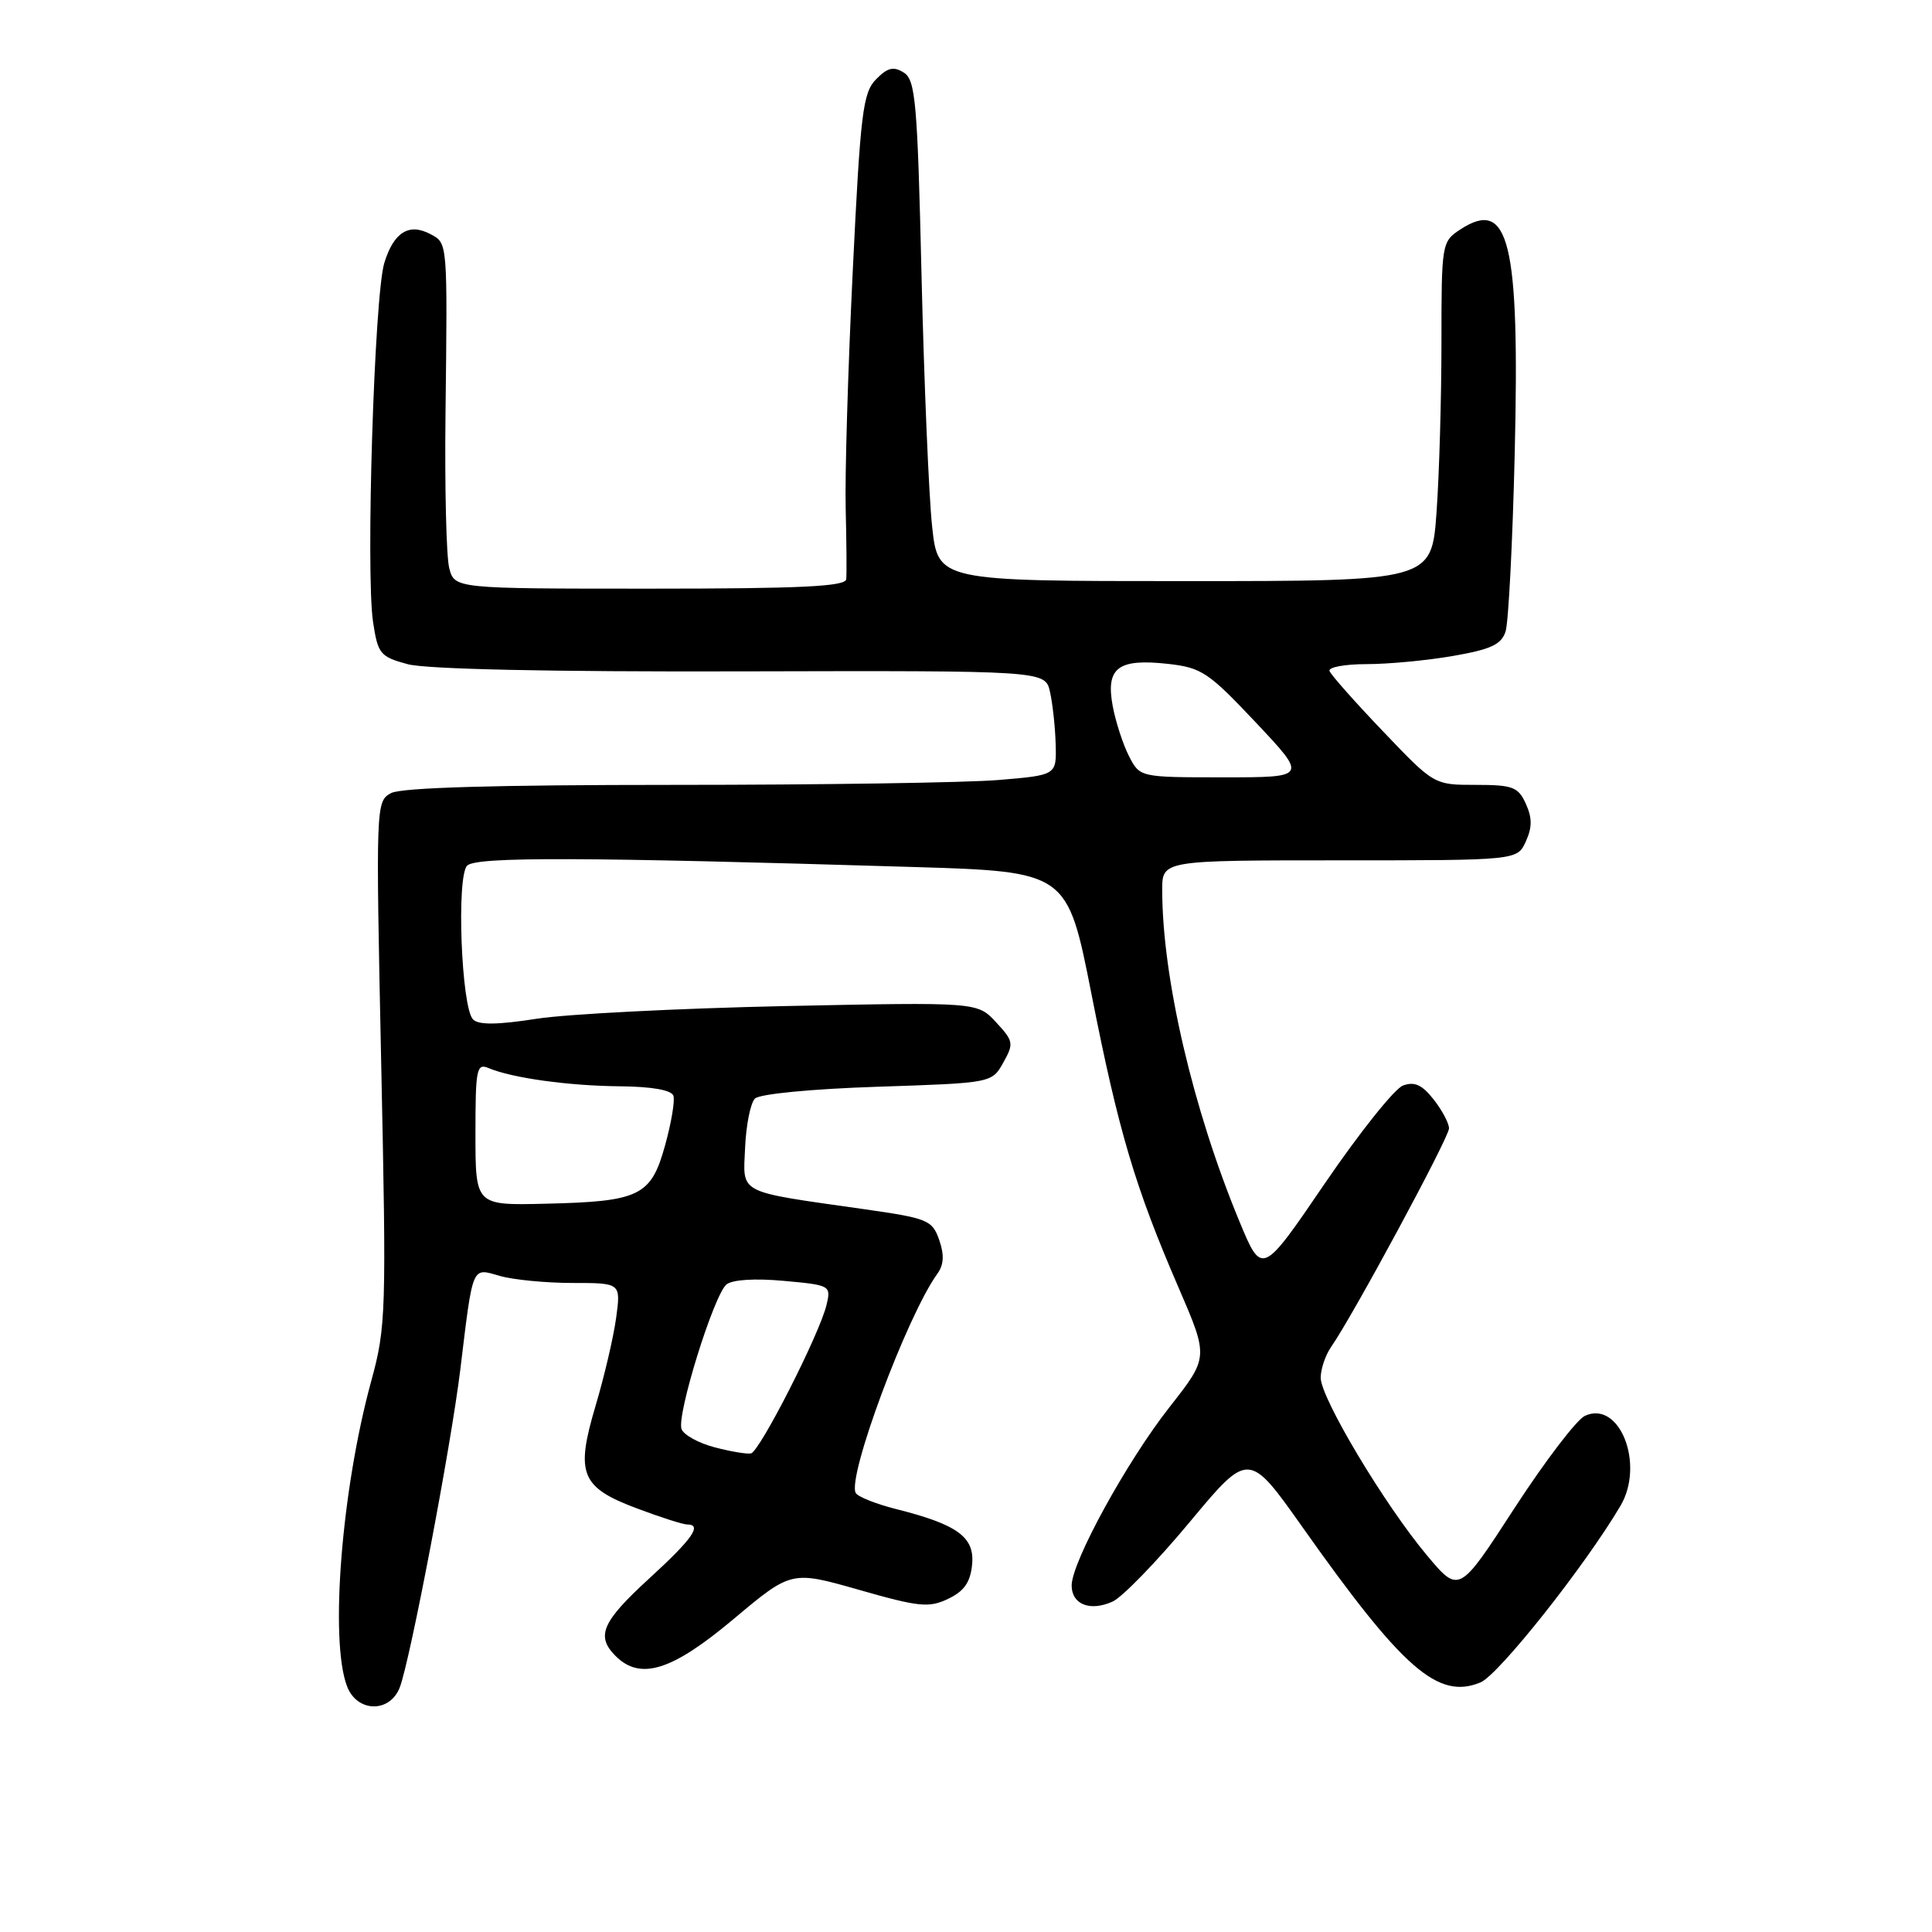 <?xml version="1.0" encoding="UTF-8" standalone="no"?>
<!DOCTYPE svg PUBLIC "-//W3C//DTD SVG 1.1//EN" "http://www.w3.org/Graphics/SVG/1.1/DTD/svg11.dtd" >
<svg xmlns="http://www.w3.org/2000/svg" xmlns:xlink="http://www.w3.org/1999/xlink" version="1.1" viewBox="0 0 256 256">
 <g >
 <path fill="currentColor"
d=" M 52.98 223.57 C 54.37 219.89 59.74 191.72 60.99 181.50 C 62.70 167.43 62.47 167.99 66.24 169.07 C 68.03 169.58 72.36 170.00 75.88 170.00 C 82.27 170.00 82.27 170.00 81.64 174.64 C 81.29 177.20 80.06 182.44 78.91 186.30 C 76.23 195.31 76.95 197.09 84.47 199.90 C 87.55 201.06 90.51 202.00 91.04 202.00 C 93.10 202.00 91.77 203.90 86.00 209.18 C 79.75 214.91 78.94 216.79 81.57 219.43 C 84.85 222.70 89.02 221.40 97.18 214.55 C 104.86 208.11 104.86 208.11 113.82 210.66 C 121.79 212.94 123.09 213.07 125.64 211.85 C 127.76 210.84 128.58 209.66 128.81 207.30 C 129.16 203.66 126.88 202.00 118.63 199.93 C 116.07 199.28 113.71 198.34 113.40 197.84 C 112.17 195.86 120.17 174.37 124.19 168.80 C 125.07 167.59 125.14 166.30 124.45 164.30 C 123.52 161.66 122.95 161.43 114.48 160.22 C 97.49 157.80 98.46 158.30 98.73 152.05 C 98.86 149.07 99.45 146.15 100.03 145.57 C 100.64 144.95 107.55 144.29 116.26 144.00 C 131.43 143.50 131.43 143.50 132.94 140.80 C 134.36 138.27 134.30 137.95 131.97 135.44 C 129.50 132.78 129.50 132.78 104.00 133.31 C 89.97 133.61 75.18 134.36 71.12 134.99 C 65.91 135.80 63.43 135.83 62.68 135.08 C 61.13 133.53 60.46 116.14 61.90 114.70 C 63.09 113.51 77.00 113.55 120.97 114.88 C 141.43 115.50 141.43 115.50 144.63 131.74 C 148.21 149.90 150.40 157.30 156.19 170.67 C 160.15 179.85 160.15 179.85 154.99 186.42 C 149.31 193.64 142.00 206.97 142.00 210.09 C 142.00 212.60 144.46 213.57 147.44 212.21 C 148.71 211.63 153.29 206.91 157.61 201.72 C 165.46 192.28 165.46 192.28 172.61 202.39 C 185.89 221.18 190.56 225.25 196.17 222.93 C 198.57 221.94 209.98 207.55 214.71 199.55 C 217.97 194.05 214.62 185.50 210.02 187.60 C 208.93 188.09 204.73 193.60 200.68 199.83 C 193.33 211.17 193.33 211.17 189.06 206.07 C 183.45 199.37 175.00 185.24 175.00 182.56 C 175.00 181.40 175.63 179.55 176.39 178.46 C 179.23 174.40 192.00 150.74 192.00 149.52 C 192.00 148.83 191.08 147.10 189.96 145.68 C 188.43 143.73 187.42 143.28 185.90 143.84 C 184.79 144.25 180.13 150.09 175.54 156.82 C 167.21 169.05 167.21 169.05 164.20 161.77 C 158.06 146.95 154.00 129.49 154.00 117.93 C 154.00 114.00 154.00 114.00 177.52 114.00 C 201.04 114.00 201.04 114.00 202.18 111.50 C 203.03 109.63 203.03 108.37 202.18 106.50 C 201.17 104.27 200.44 104.00 195.53 104.00 C 190.02 104.00 190.02 104.00 183.26 96.91 C 179.54 93.02 176.35 89.42 176.17 88.91 C 175.98 88.41 178.20 88.00 181.08 88.00 C 183.97 88.00 189.14 87.51 192.57 86.91 C 197.57 86.04 198.95 85.40 199.50 83.66 C 199.88 82.47 200.43 71.83 200.71 60.00 C 201.38 31.98 199.96 26.17 193.49 30.41 C 191.04 32.02 191.00 32.27 191.00 45.37 C 191.00 52.70 190.71 62.81 190.35 67.85 C 189.70 77.00 189.70 77.00 156.99 77.00 C 124.29 77.00 124.29 77.00 123.51 69.75 C 123.08 65.76 122.45 50.85 122.11 36.61 C 121.57 13.52 121.31 10.59 119.76 9.62 C 118.40 8.76 117.61 8.95 116.08 10.51 C 114.33 12.29 114.01 14.93 112.99 36.00 C 112.36 48.93 111.94 63.10 112.06 67.50 C 112.17 71.90 112.20 76.06 112.13 76.75 C 112.03 77.71 106.09 78.00 86.11 78.00 C 60.22 78.00 60.22 78.00 59.52 75.25 C 59.14 73.74 58.92 64.62 59.03 55.00 C 59.30 31.99 59.32 32.24 57.07 31.04 C 54.20 29.50 52.17 30.76 50.92 34.85 C 49.60 39.18 48.45 75.85 49.43 82.40 C 50.07 86.66 50.37 87.02 54.03 88.01 C 56.50 88.67 72.80 89.03 98.22 88.96 C 138.50 88.86 138.50 88.86 139.13 91.68 C 139.48 93.23 139.82 96.35 139.88 98.60 C 140.00 102.71 140.00 102.71 132.35 103.35 C 128.14 103.71 108.76 104.00 89.28 104.00 C 65.55 104.00 53.19 104.36 51.82 105.09 C 49.80 106.18 49.79 106.59 50.51 140.85 C 51.21 173.95 51.15 175.84 49.19 183.00 C 45.26 197.35 43.67 217.37 45.98 223.43 C 47.30 226.93 51.67 227.01 52.98 223.57 Z  M 94.67 191.77 C 92.57 191.22 90.61 190.14 90.31 189.37 C 89.62 187.57 94.58 171.59 96.26 170.20 C 97.03 169.56 100.02 169.37 103.84 169.72 C 110.03 170.28 110.13 170.34 109.52 172.90 C 108.61 176.75 100.66 192.36 99.50 192.59 C 98.95 192.69 96.78 192.33 94.67 191.77 Z  M 63.00 150.25 C 63.00 141.62 63.15 140.85 64.75 141.53 C 67.86 142.84 75.33 143.88 82.17 143.94 C 86.38 143.98 88.98 144.44 89.23 145.19 C 89.45 145.84 88.95 148.81 88.12 151.79 C 86.26 158.49 84.77 159.21 72.25 159.50 C 63.00 159.72 63.00 159.72 63.00 150.25 Z  M 149.61 100.22 C 148.82 98.68 147.84 95.69 147.44 93.56 C 146.50 88.50 148.12 87.24 154.70 87.96 C 159.22 88.46 160.10 89.05 166.42 95.75 C 173.24 103.00 173.24 103.00 162.15 103.00 C 151.05 103.00 151.05 103.00 149.61 100.22 Z "/>
</g>
</svg>